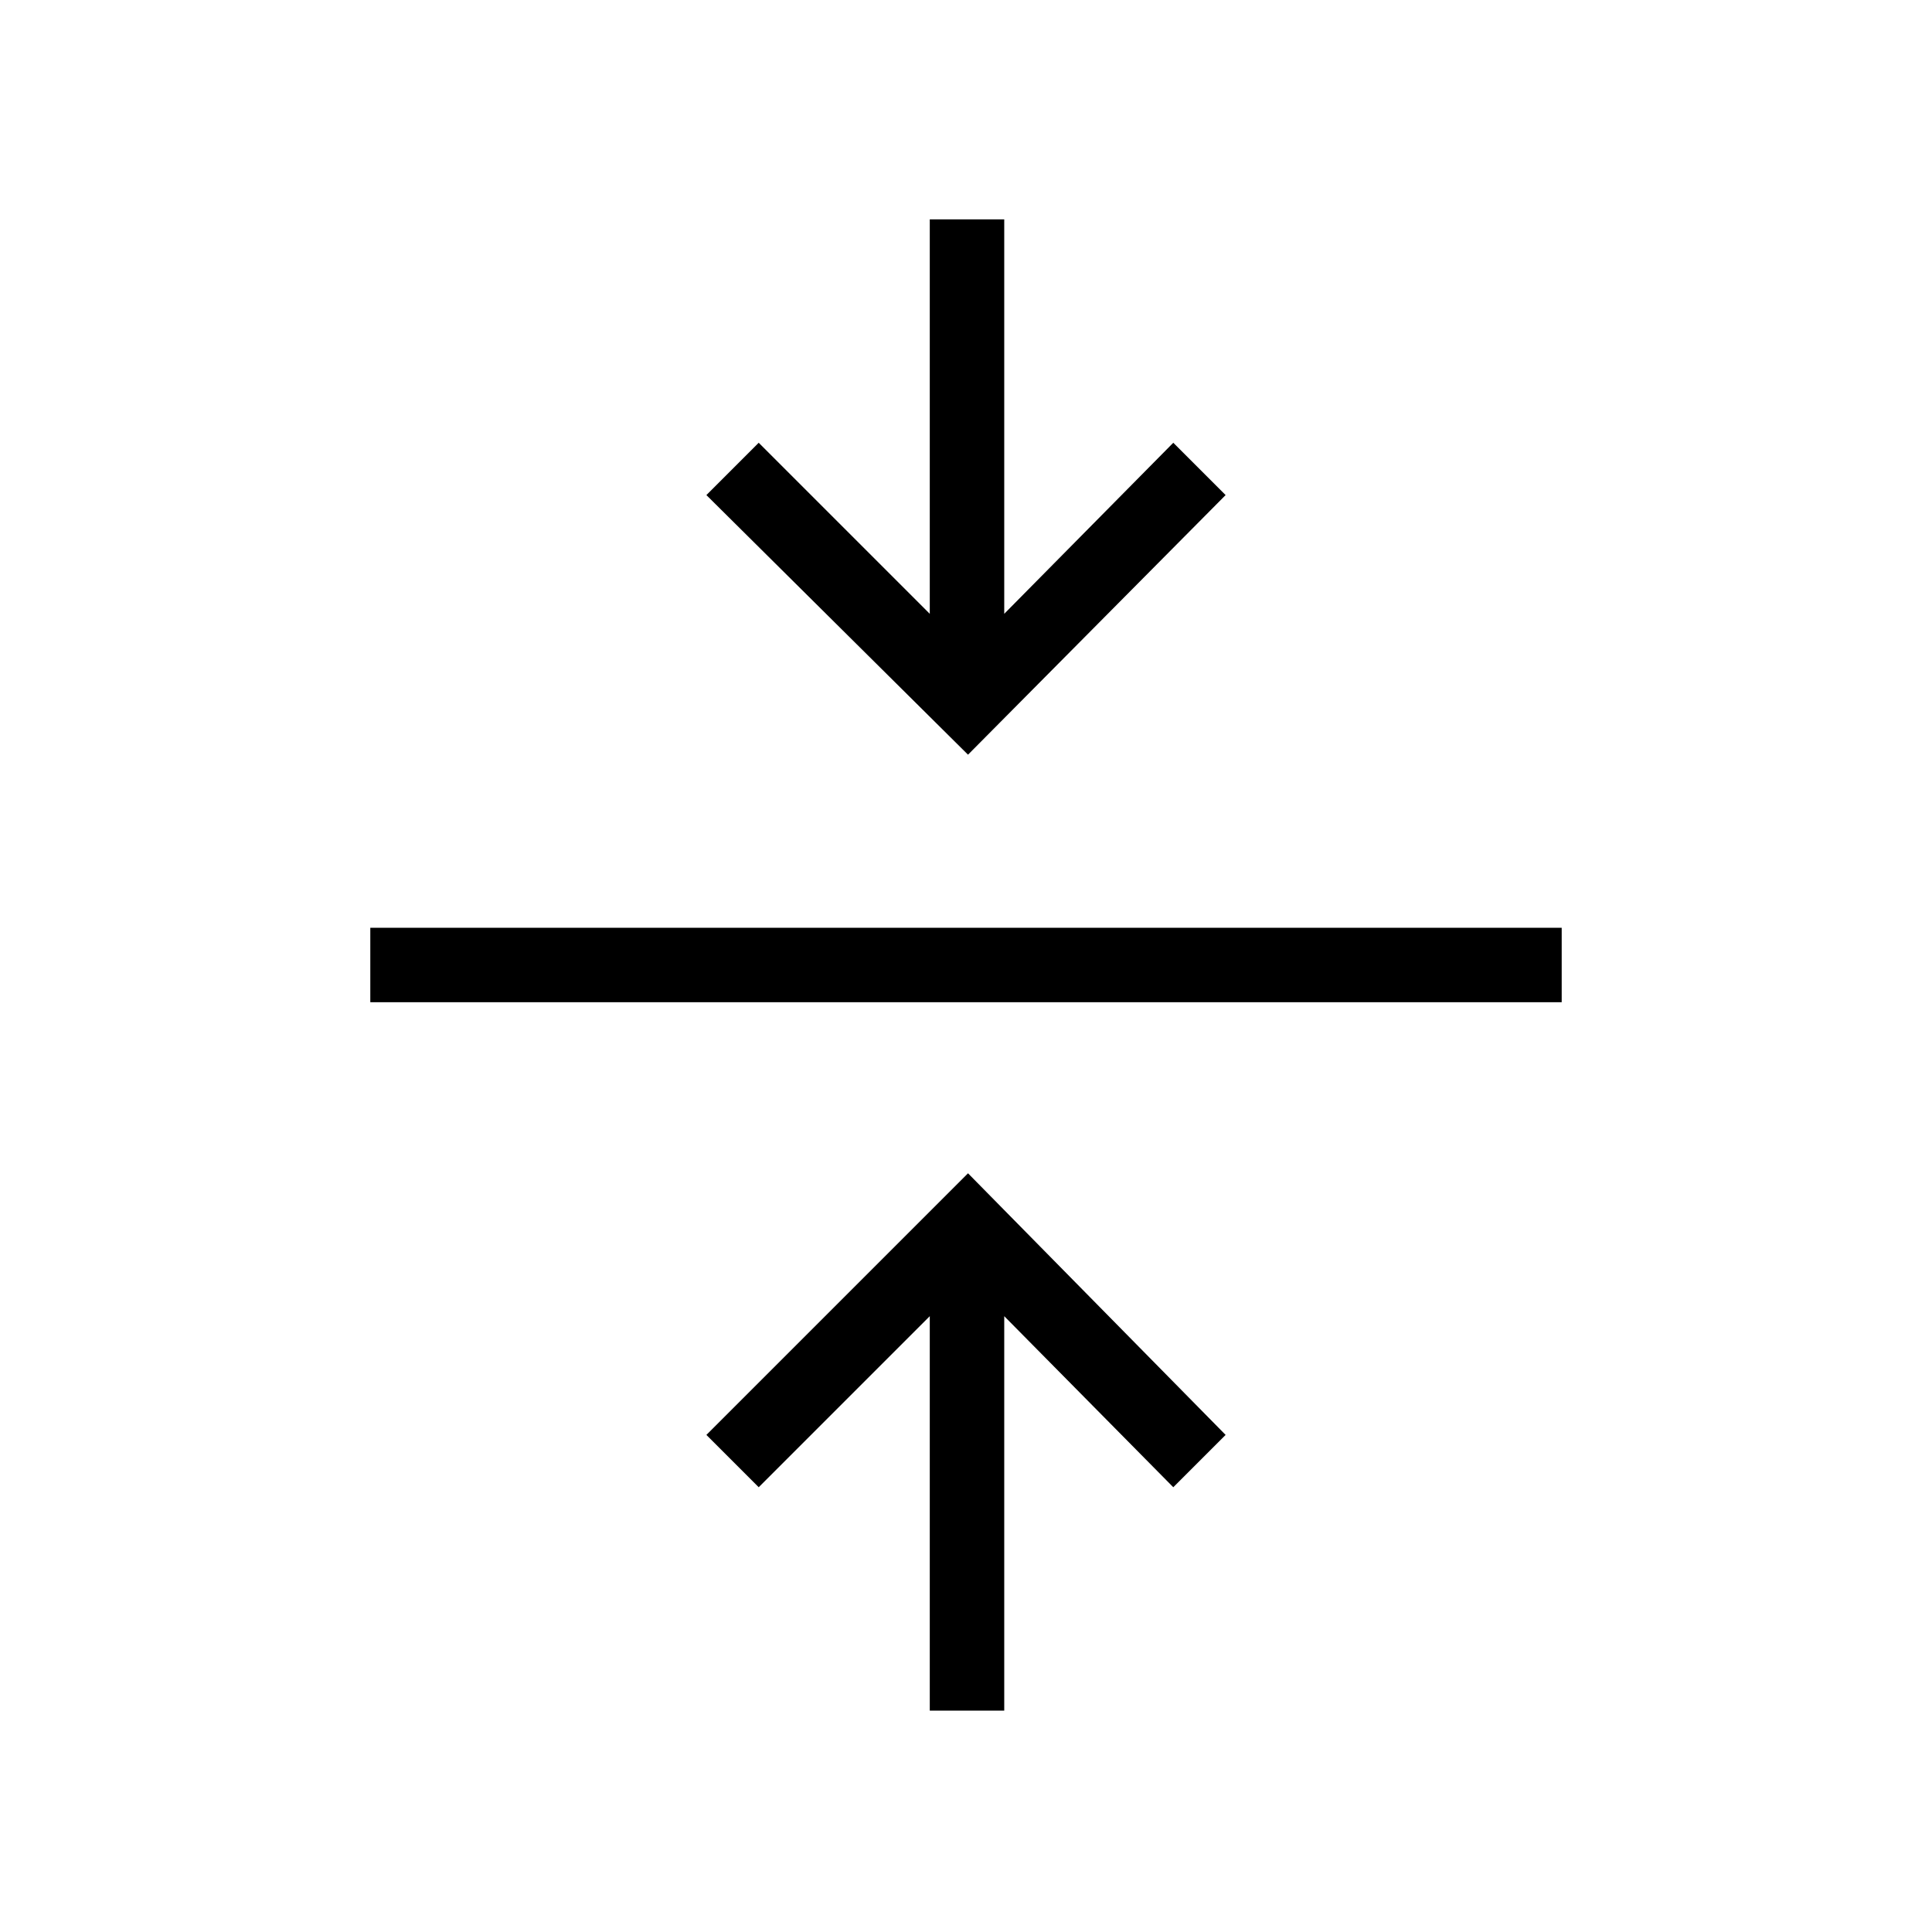 <svg xmlns="http://www.w3.org/2000/svg" height="24" width="24"><path d="M11.55 21.25V16.35L9.425 18.475L8.775 17.825L12.025 14.575L15.225 17.825L14.575 18.475L12.475 16.35V21.25ZM4.6 12.45V11.525H19.4V12.45ZM12.025 9.375 8.775 6.15 9.425 5.5 11.55 7.625V2.725H12.475V7.625L14.575 5.5L15.225 6.15Z"/></svg>